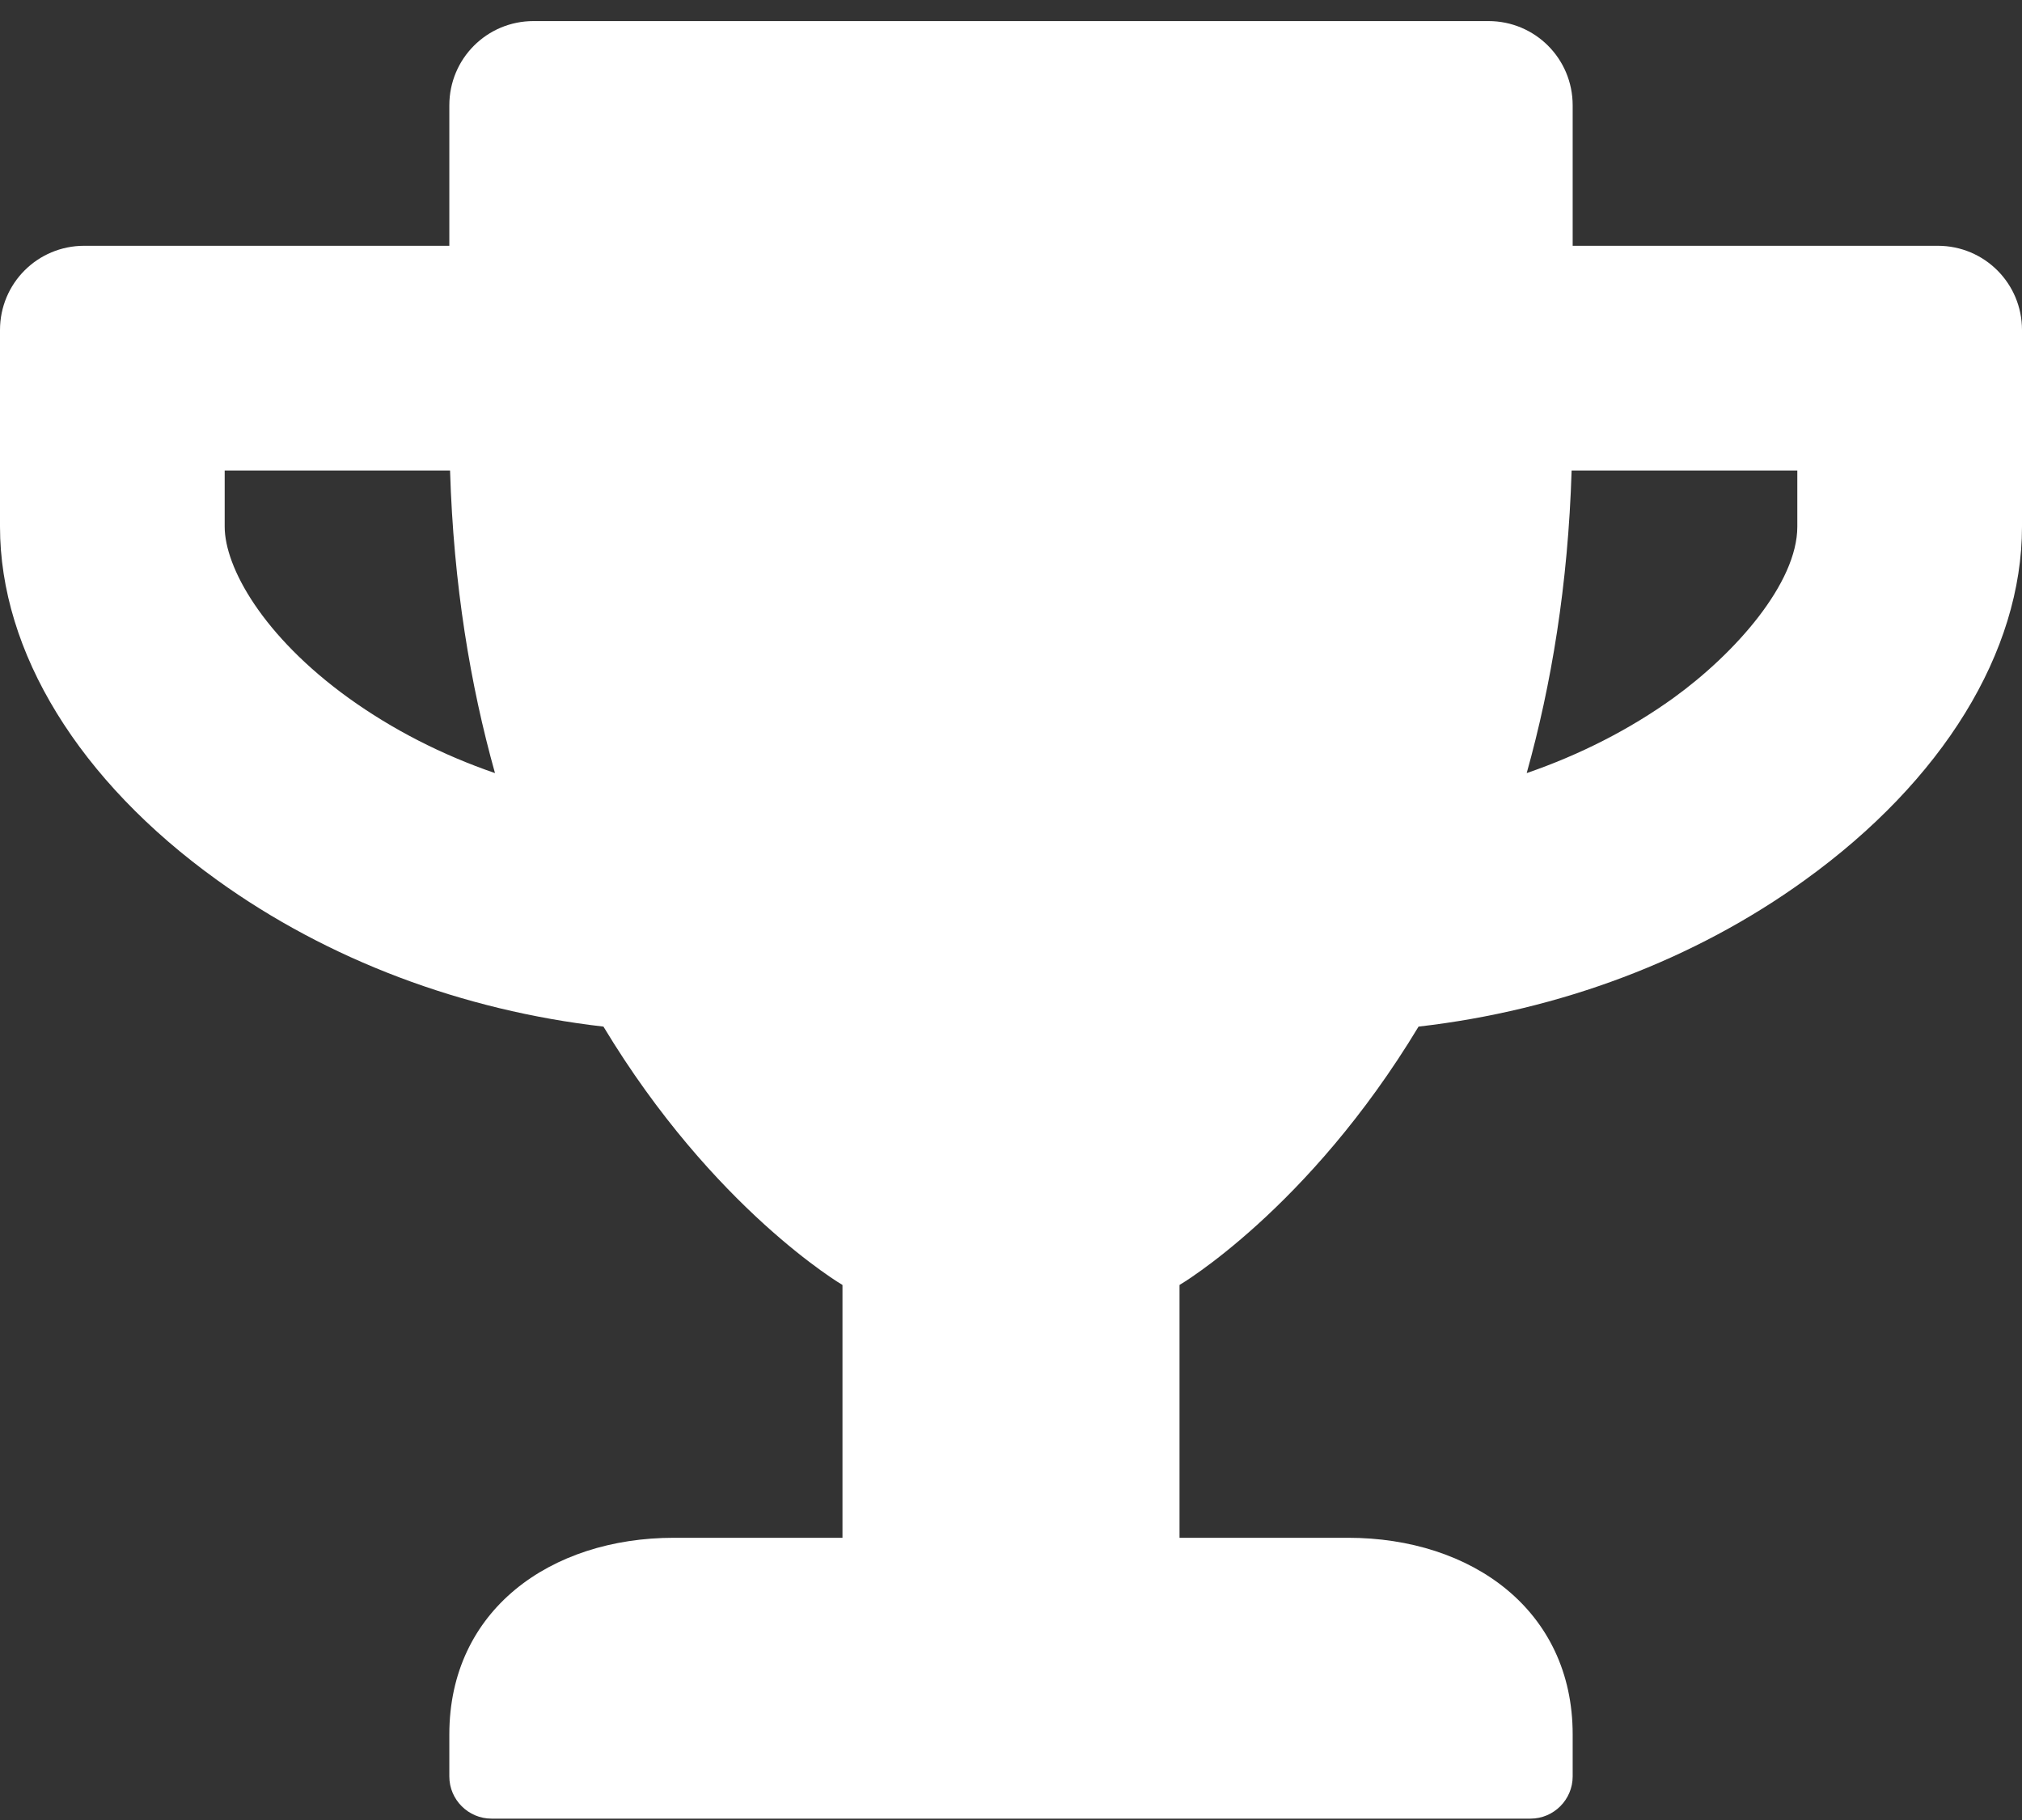 <svg width="50" height="45" viewBox="0 0 50 45" fill="none" xmlns="http://www.w3.org/2000/svg">
<rect x="0" y="0" width="50" height="45" fill="#333333" stroke="none"/>
<path d="M47.917 6.077H38.889V2.605C38.889 1.45 37.96 0.521 36.806 0.521H13.194C12.04 0.521 11.111 1.45 11.111 2.605V6.077H2.083C0.929 6.077 0 7.006 0 8.16V13.021C0 16.12 1.953 19.306 5.373 21.763C8.108 23.733 11.432 24.983 14.922 25.383C17.648 29.905 20.833 31.771 20.833 31.771V38.022H16.667C13.602 38.022 11.111 39.818 11.111 42.883V43.924C11.111 44.497 11.58 44.966 12.153 44.966H37.847C38.42 44.966 38.889 44.497 38.889 43.924V42.883C38.889 39.818 36.398 38.022 33.333 38.022H29.167V31.771C29.167 31.771 32.352 29.905 35.078 25.383C38.576 24.983 41.901 23.733 44.627 21.763C48.038 19.306 50 16.12 50 13.021V8.16C50 7.006 49.071 6.077 47.917 6.077ZM8.62 17.258C6.502 15.73 5.556 14.028 5.556 13.021V11.633H11.129C11.215 14.463 11.632 16.945 12.24 19.115C10.929 18.664 9.705 18.039 8.62 17.258ZM44.444 13.021C44.444 14.419 42.908 16.155 41.38 17.258C40.295 18.039 39.062 18.664 37.752 19.115C38.359 16.945 38.776 14.463 38.863 11.633H44.444V13.021Z" fill="white"/>
</svg>
